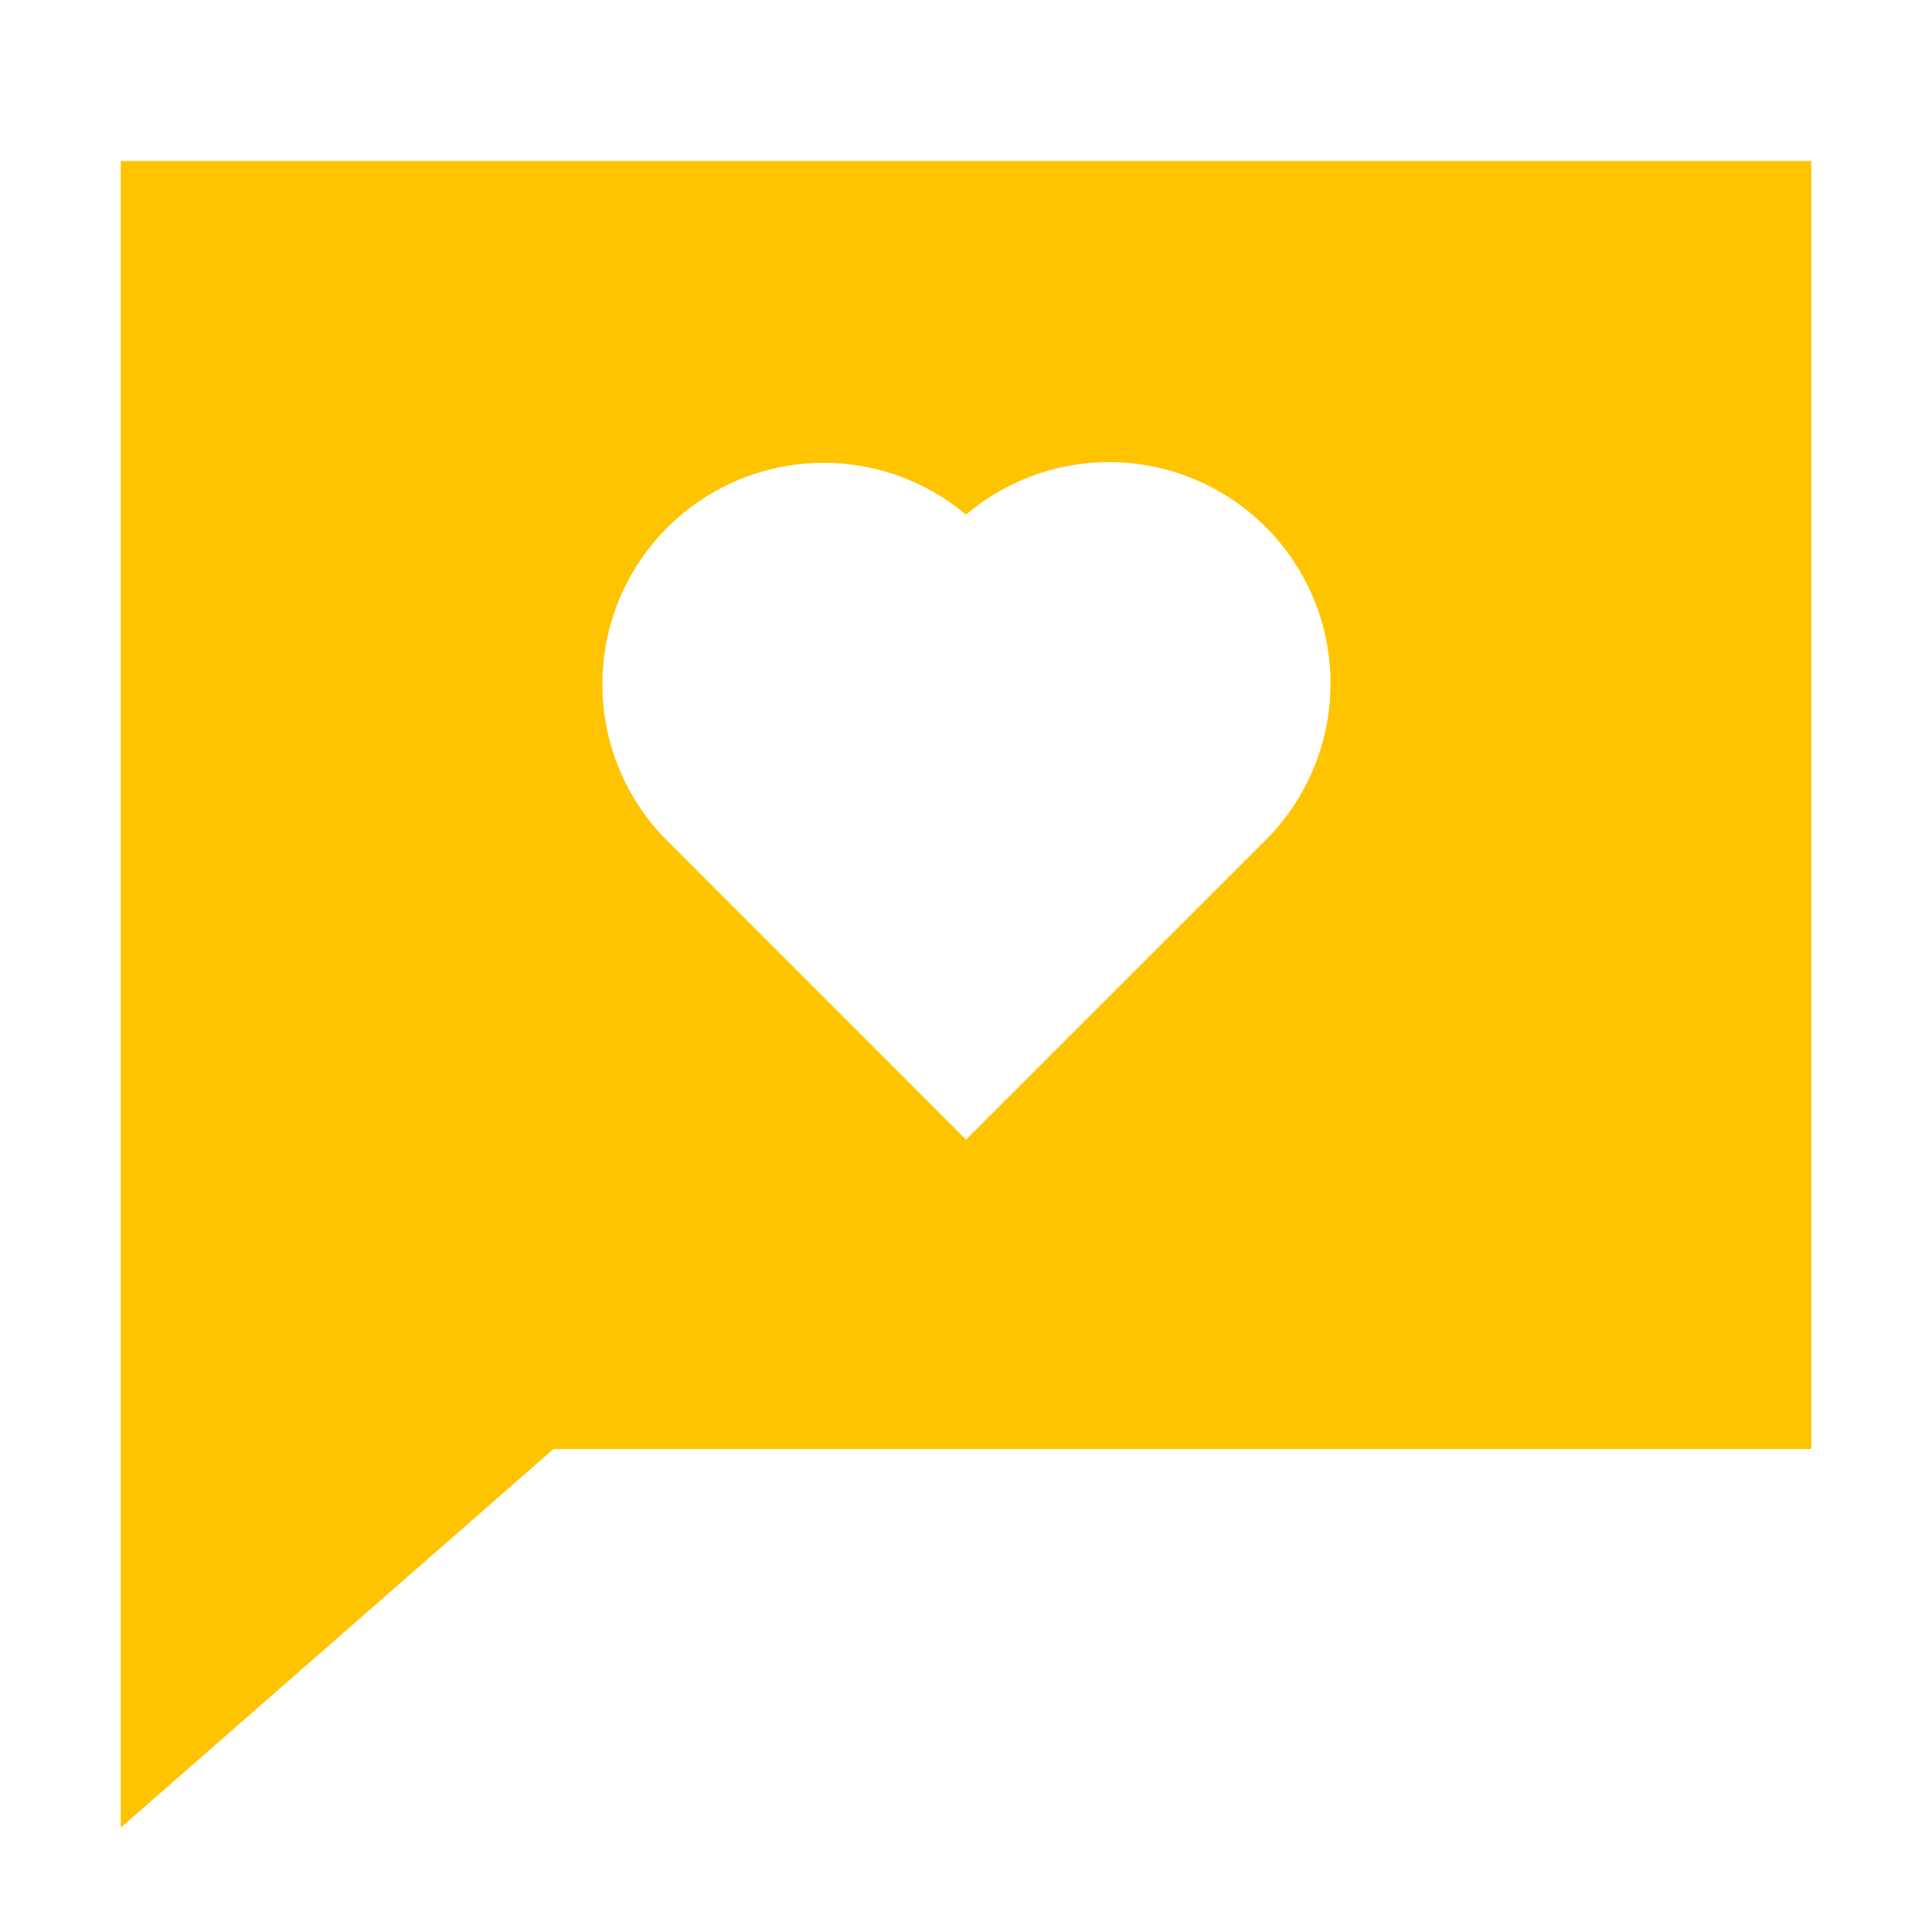 <svg width="24" height="24" viewBox="0 0 24 24" fill="none" xmlns="http://www.w3.org/2000/svg">
<path d="M22.5 2H1.5V22.704L6.876 18H22.5V2ZM8.288 6.555C8.774 6.069 9.425 5.782 10.113 5.752C10.8 5.722 11.473 5.951 12 6.393C12.542 5.933 13.242 5.701 13.951 5.746C14.661 5.791 15.325 6.109 15.806 6.633C16.286 7.157 16.545 7.847 16.527 8.558C16.51 9.268 16.218 9.945 15.713 10.445L12 14.157L8.288 10.444C7.772 9.928 7.483 9.229 7.483 8.499C7.483 7.77 7.772 7.071 8.288 6.555Z" fill="#FFC400"/>
</svg>
